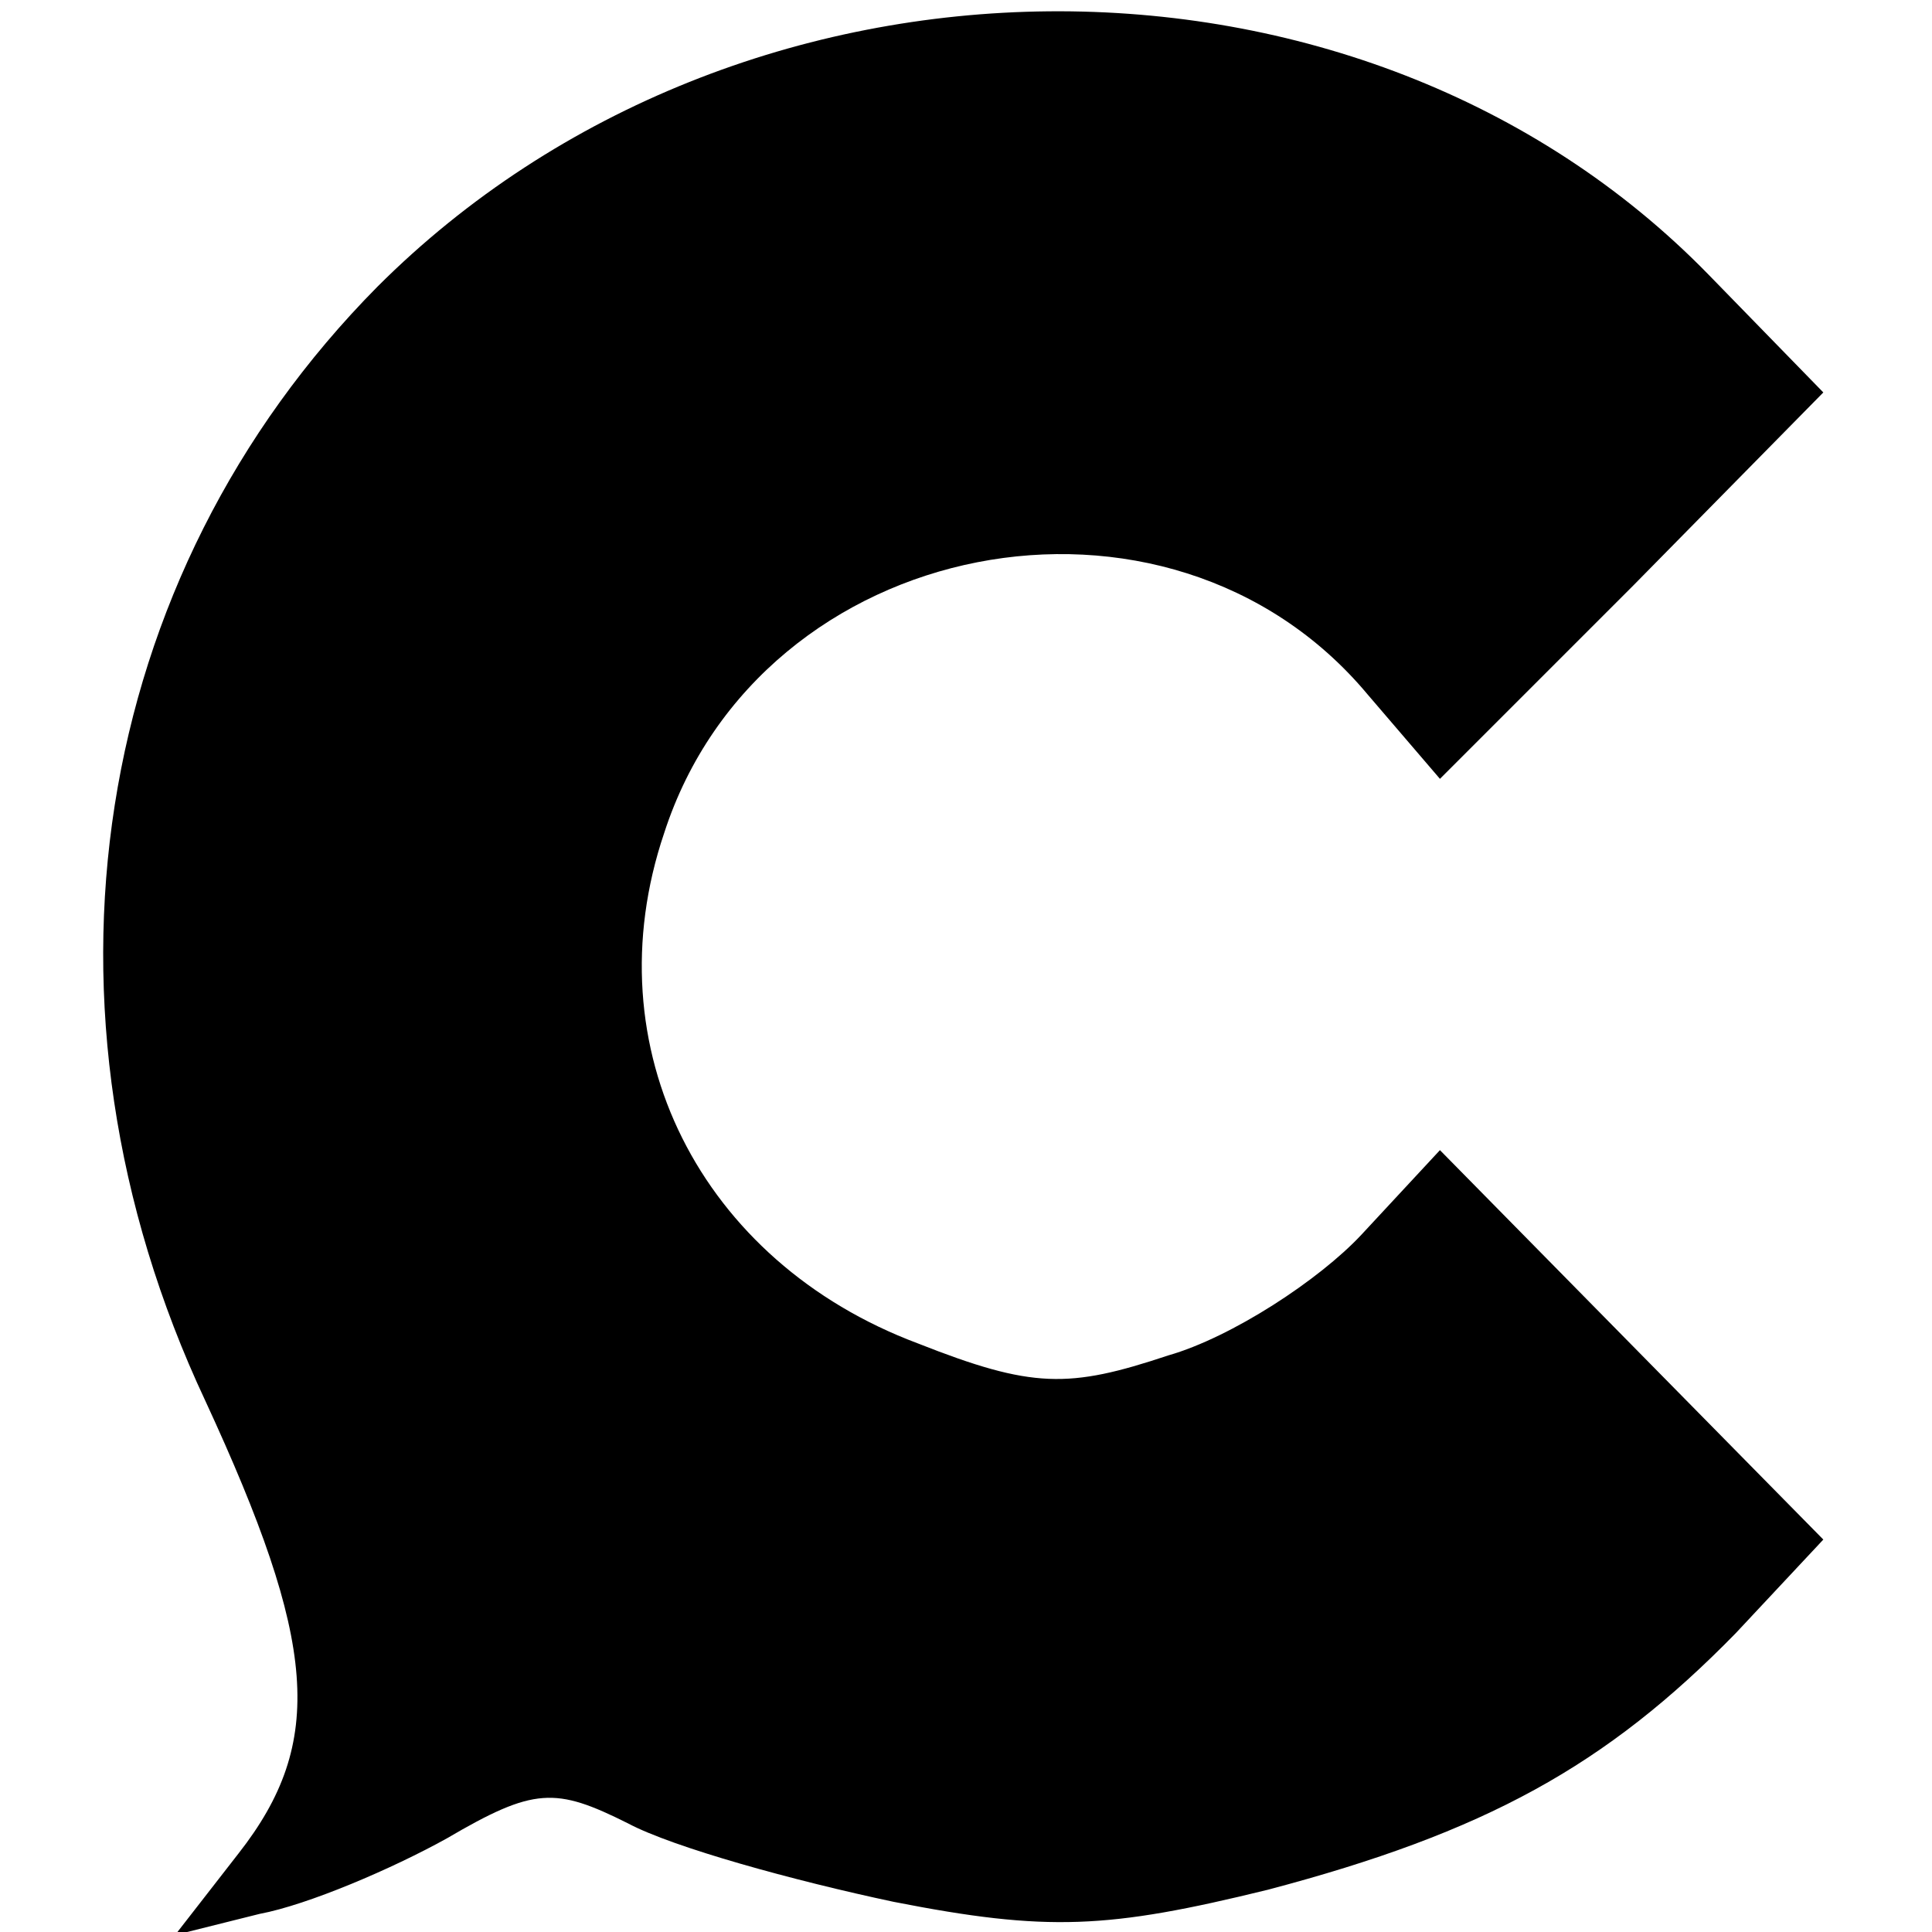 <?xml version="1.0" encoding="utf-8"?>
<!DOCTYPE svg PUBLIC "-//W3C//DTD SVG 20010904//EN" "http://www.w3.org/TR/2001/REC-SVG-20010904/DTD/svg10.dtd">
<svg version="1.0" xmlns="http://www.w3.org/2000/svg" width="64px" height="64px" viewBox="0 0 64 64" preserveAspectRatio="xMidYMid meet">
 <g fill="currentColor">
  <path d="M7.9 61.4 c2.9 -3.7 2.6 -7 -1.1 -15 -6.1 -13 -3.8 -27.3 5.7 -36.9 12 -12 32.6 -12.2 44.1 -0.4 l3.8 3.9 -6.3 6.4 -6.4 6.4 -2.4 -2.8 c-6.6 -7.9 -20.1 -5.3 -23.3 4.6 -2.4 7.1 1.2 14.2 8.4 16.9 3.8 1.5 5 1.5 8.3 0.4 2.1 -0.6 5 -2.5 6.4 -4 l2.6 -2.8 6.3 6.4 6.4 6.5 -2.9 3.1 c-4.3 4.4 -8.3 6.6 -15.5 8.5 -5.3 1.3 -7.3 1.4 -12.4 0.4 -3.3 -0.7 -7.3 -1.8 -8.8 -2.6 -2.4 -1.2 -3.1 -1.2 -6 0.5 -1.8 1 -4.6 2.2 -6.2 2.5 l-2.8 0.7 2.1 -2.7z"/>
 </g>
</svg>